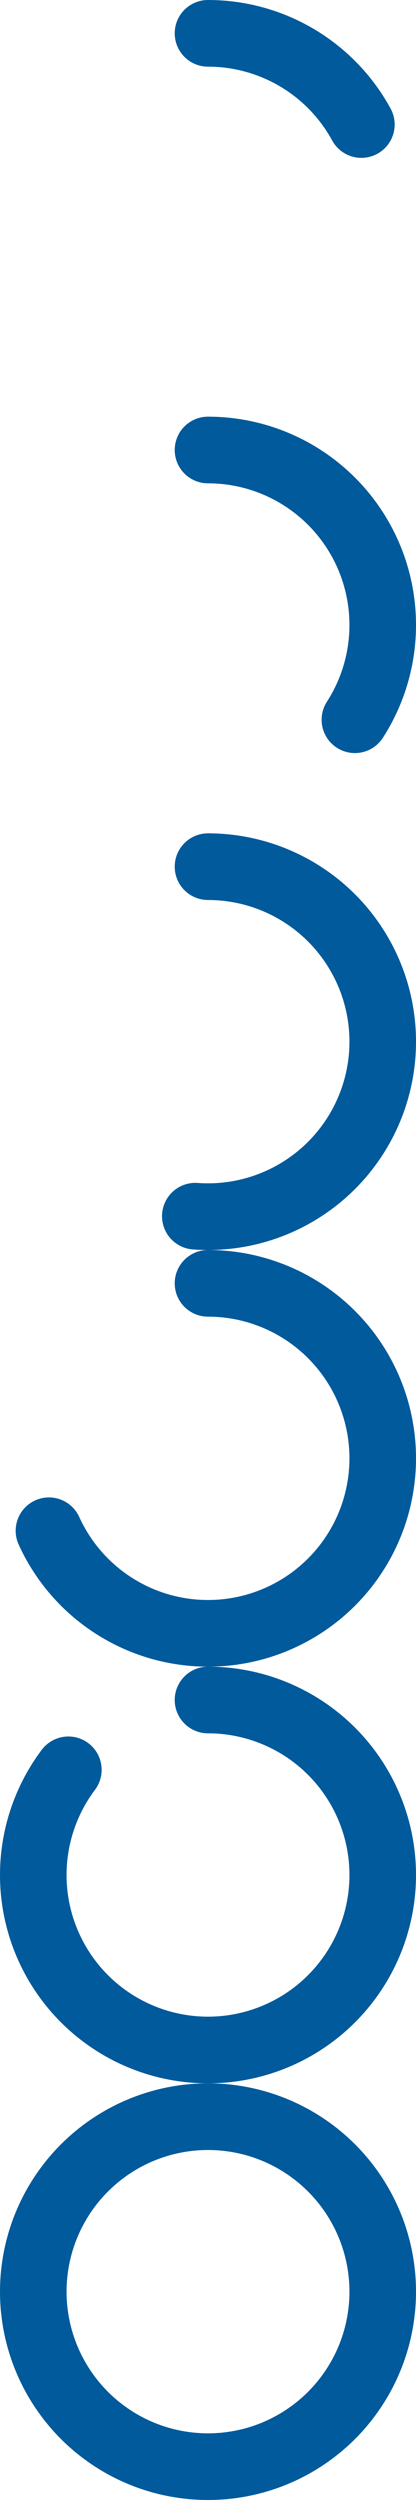 <?xml version="1.0" standalone="no"?>
<svg xmlns="http://www.w3.org/2000/svg" xmlns:xlink="http://www.w3.org/1999/xlink" viewBox="0 0 100 600">

<defs>
	<circle id="circle" cx="50" cy="50" r="42" transform="rotate(-90,50,50)" stroke="#005A9C" stroke-width="16" fill="none" stroke-linecap="round" />
</defs>

<use xlink:href="#circle" stroke-dasharray="45,999" stroke="#D02E27" />
<use xlink:href="#circle" y="100" stroke-dasharray="90, 999" stroke="#E54E26" />
<use xlink:href="#circle" y="200" stroke-dasharray="135, 999" stroke="#F89C20" />
<use xlink:href="#circle" y="300" stroke-dasharray="180, 999" stroke="#694D9F" />
<use xlink:href="#circle" y="400" stroke-dasharray="225, 999" stroke="#2EB3C4" />
<use xlink:href="#circle" y="500" stroke="#1f9374" />

</svg>